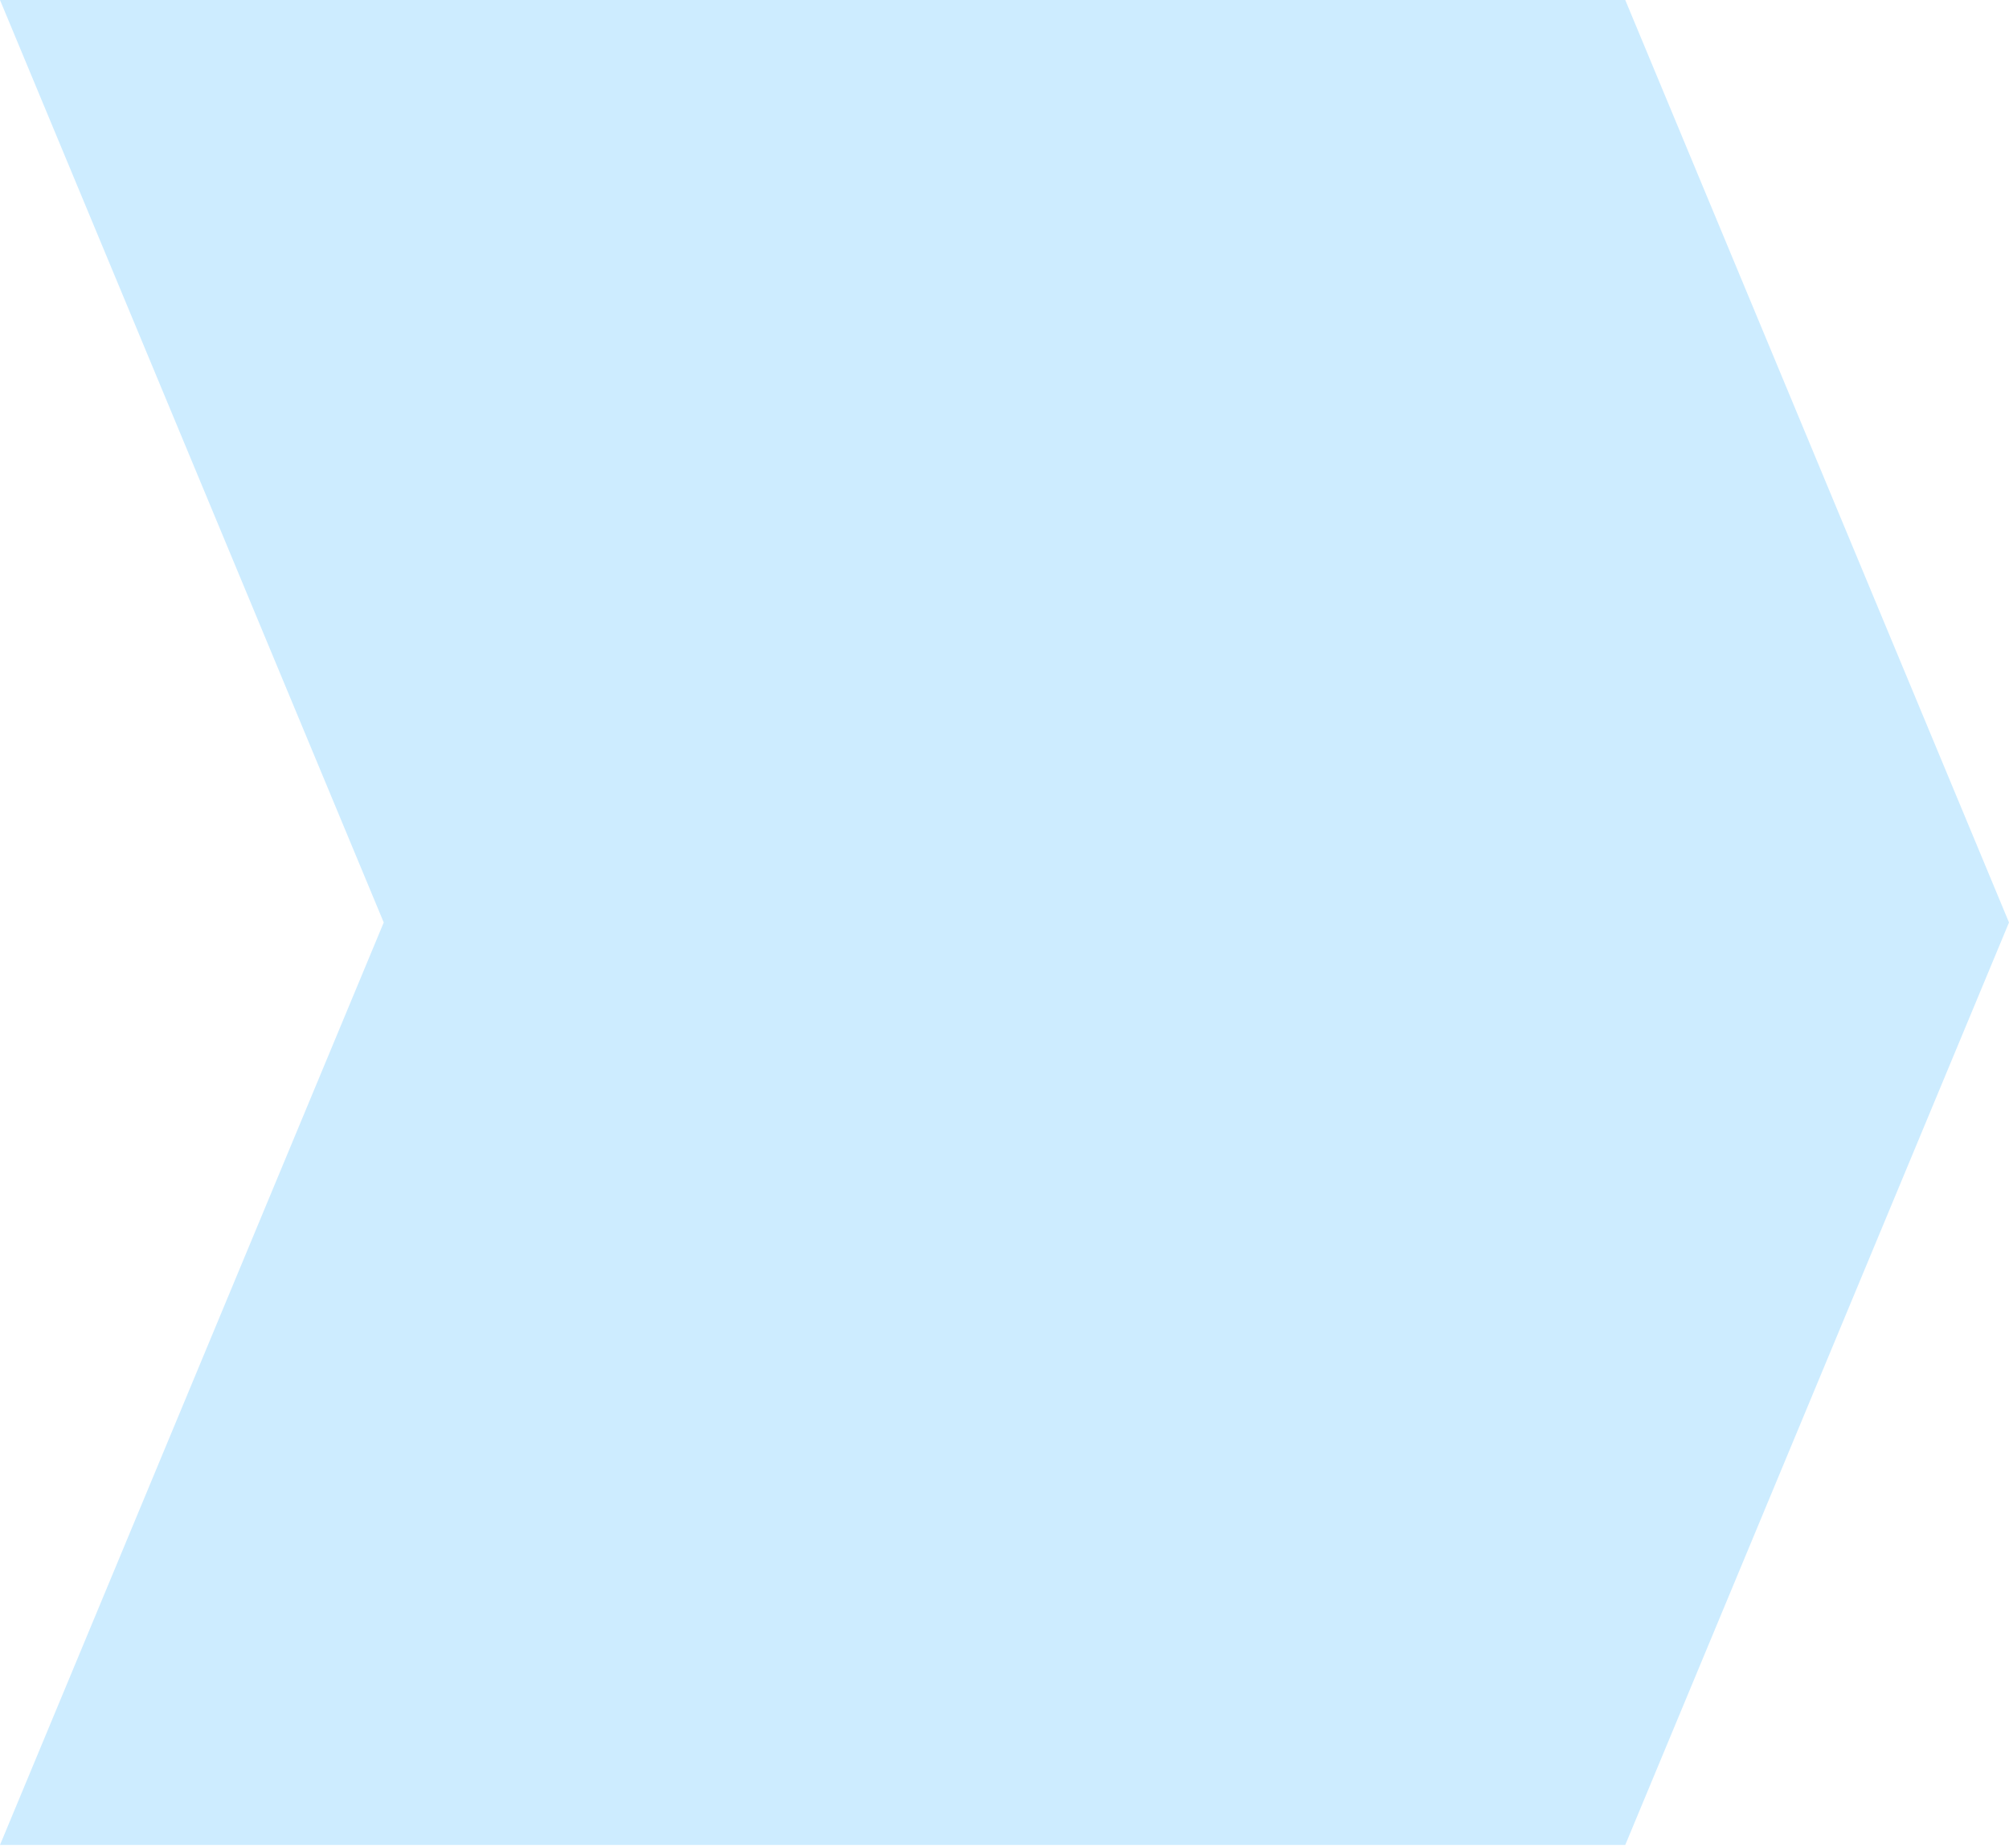 <svg width="300" height="276" viewBox="0 0 300 276" fill="none" xmlns="http://www.w3.org/2000/svg">
<path fill-rule="evenodd" clip-rule="evenodd" d="M0 275.545L57.303 137.772L0 0H242.696H242.697V0.002L300 137.772L242.697 275.543V275.545H242.696H0Z" fill="#CDECFF"/>
</svg>
